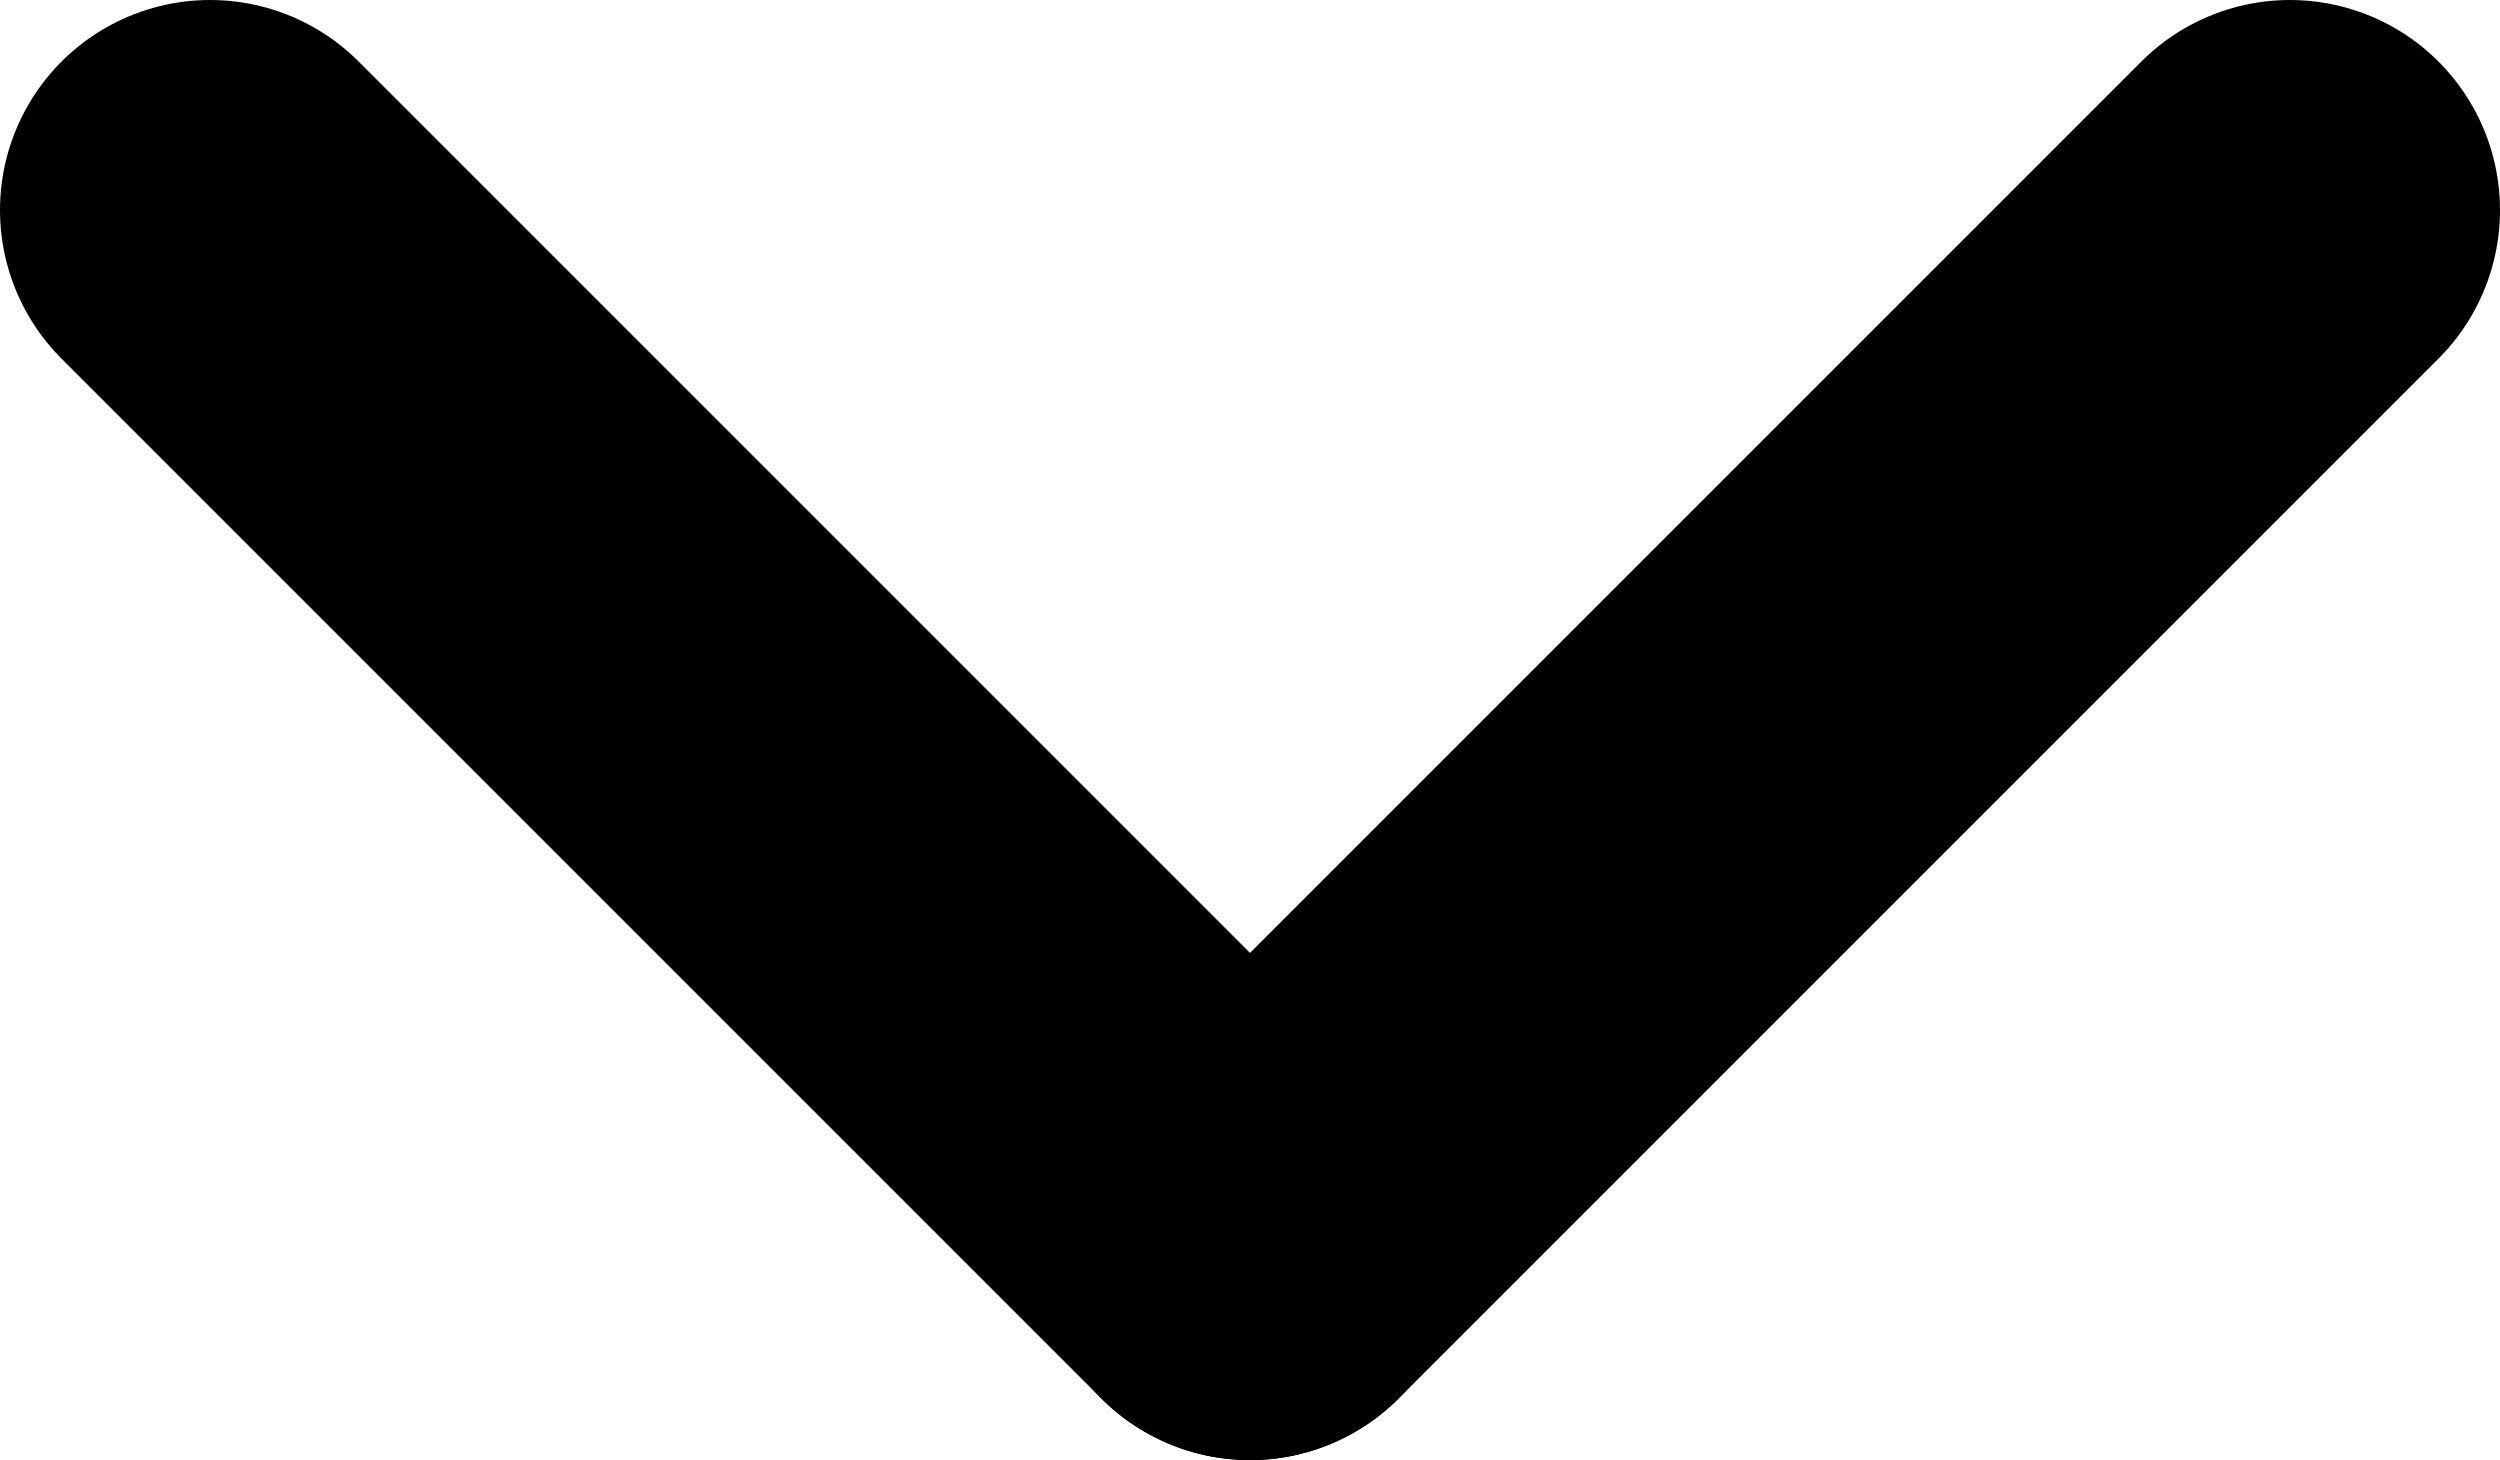 <?xml version="1.0" encoding="utf-8"?>
<svg viewBox="0 0 118.997 69.5" fill="none" xmlns="http://www.w3.org/2000/svg">
  <g id="down arrow" transform="translate(10 10)">
    <line id="Line" x1="0" y1="0" x2="49.497" y2="49.497" fill="none" stroke-width="20" stroke="currentColor" stroke-linecap="round" />
    <line id="Line" x1="0" y1="49.5" x2="49.5" y2="0" fill="none" stroke-width="20" stroke="currentColor" stroke-linecap="round" transform="translate(49.497 0)" />
  </g>
</svg>